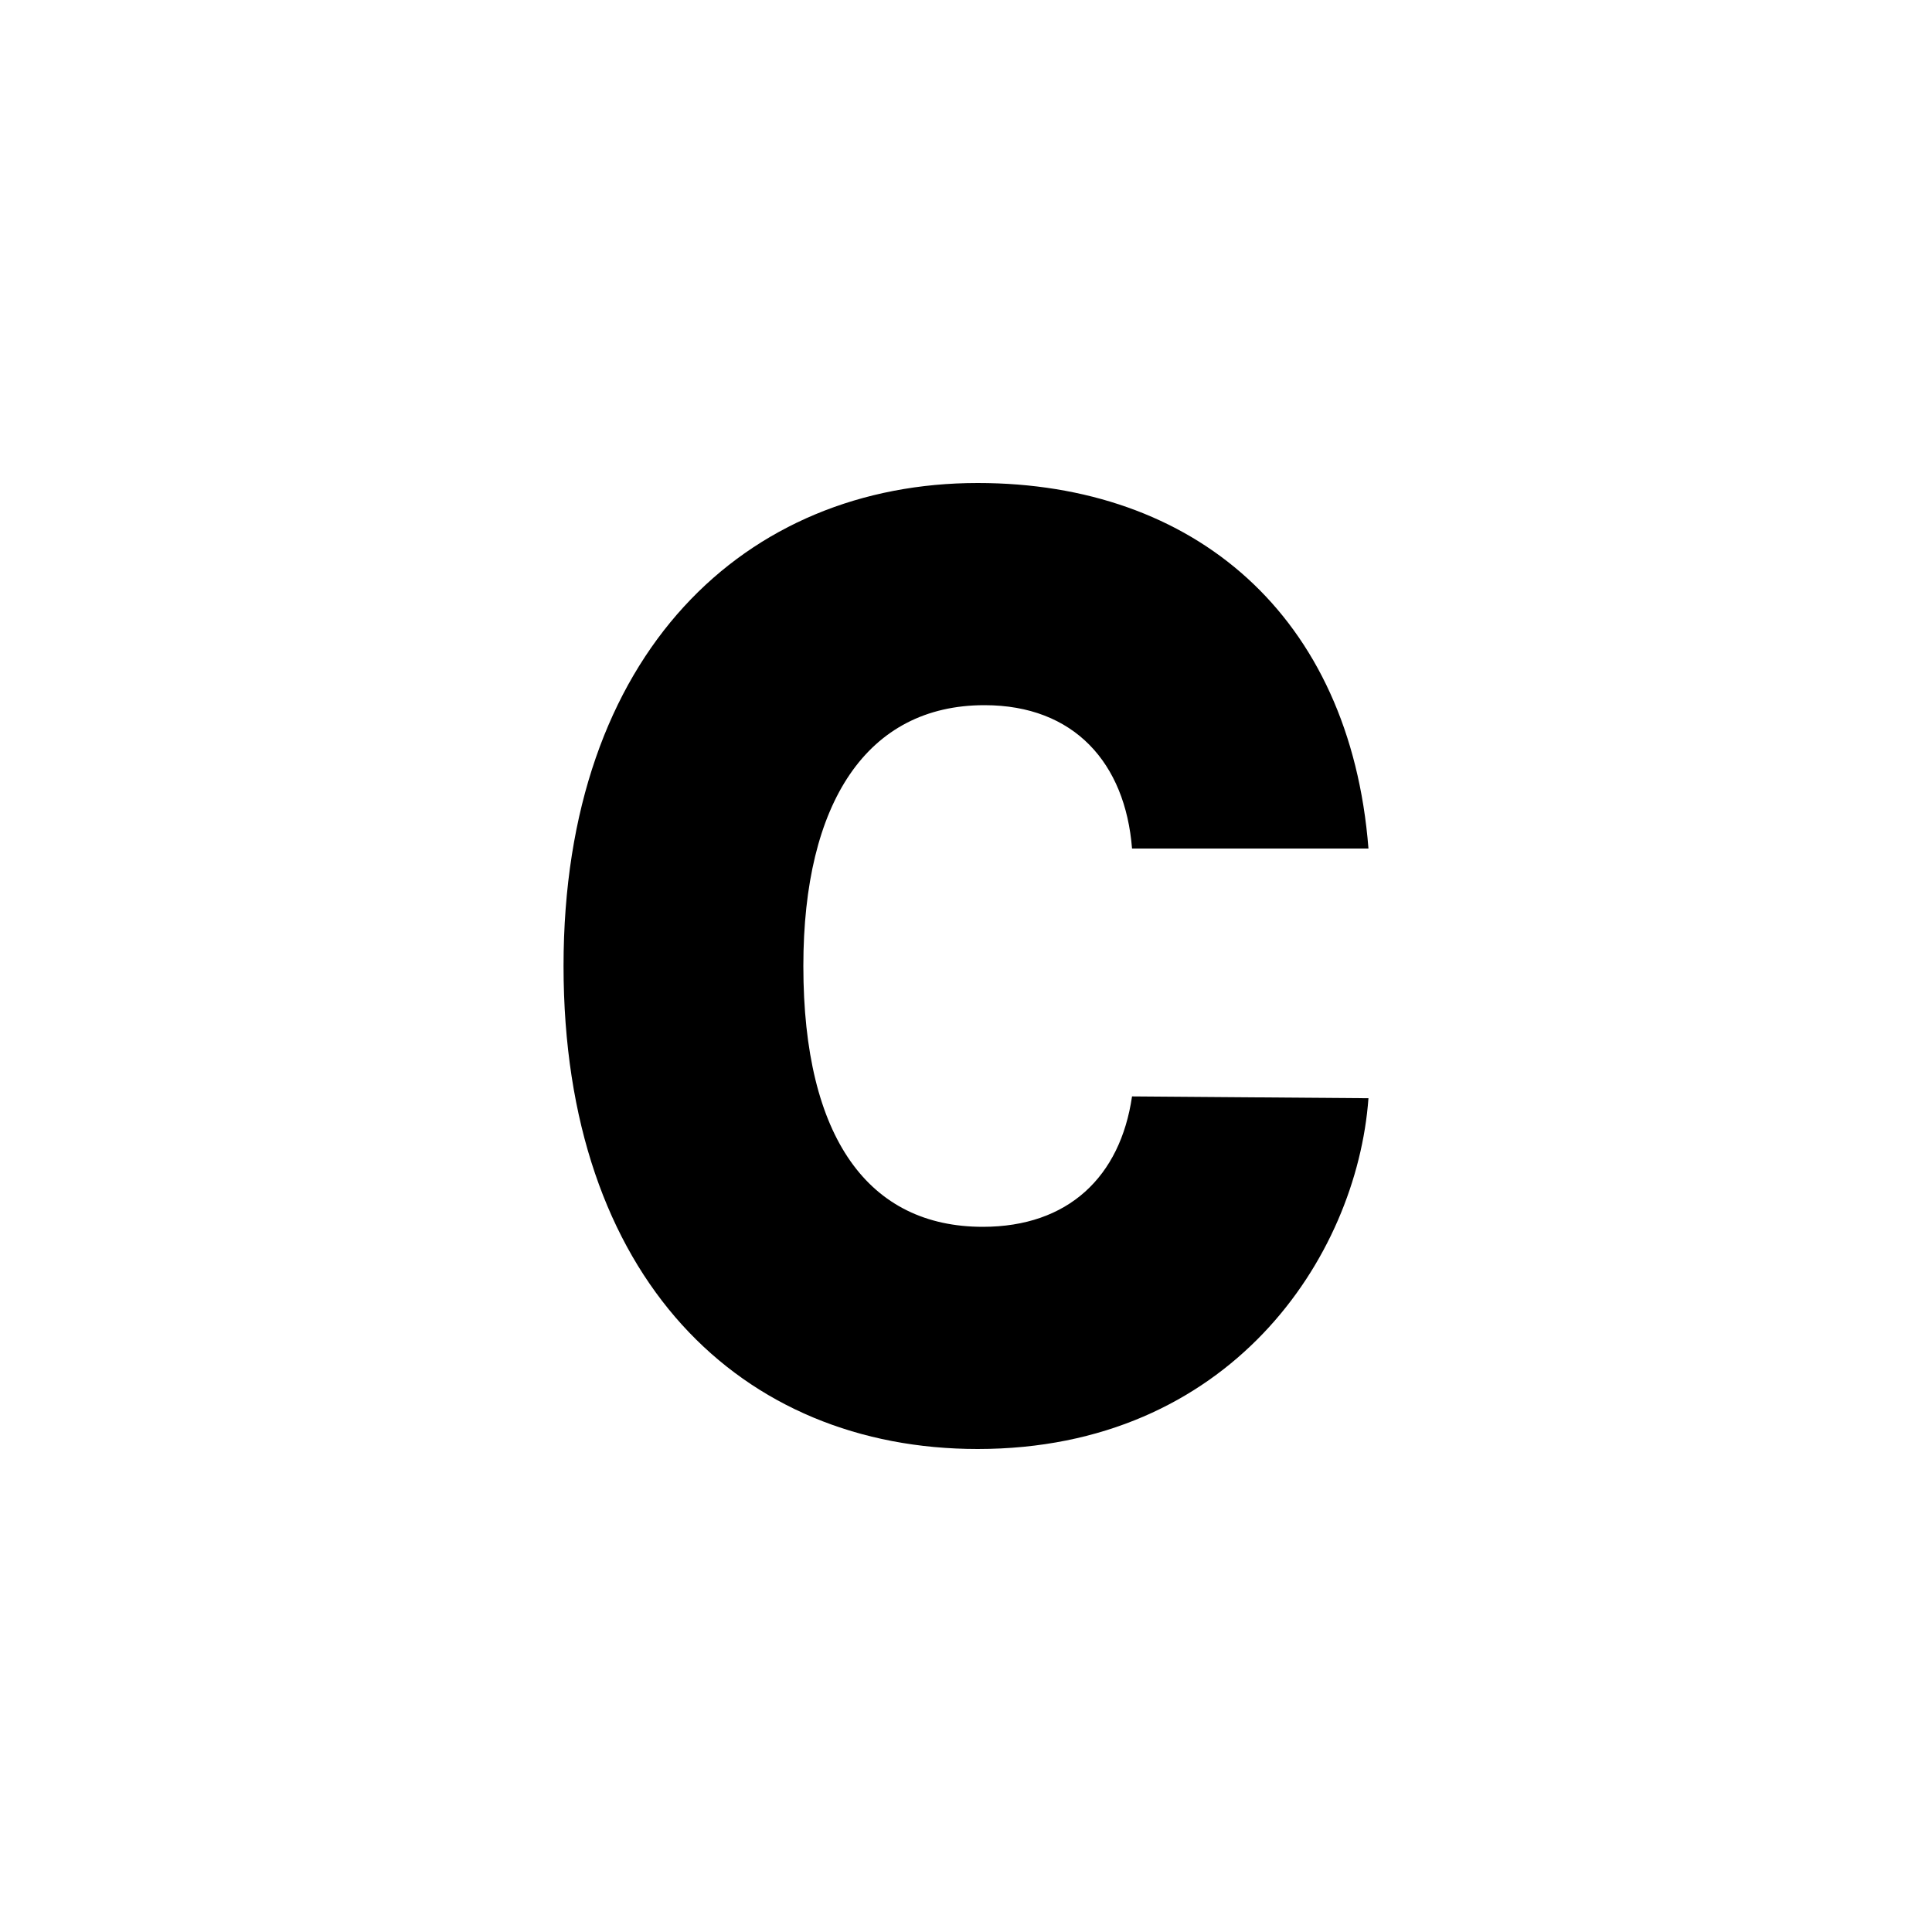 <!--
  - SPDX-License-Identifier: Apache-2.0
  -
  - The OpenSearch Contributors require contributions made to
  - this file be licensed under the Apache-2.0 license or a
  - compatible open source license.
  -
  - Modifications Copyright OpenSearch Contributors. See
  - GitHub history for details.
  -->

<svg xmlns="http://www.w3.org/2000/svg" width="16" height="16" viewBox="0 0 16 16">
  <path fill-rule="evenodd" d="M11.333,7.027 L9.375,7.027 C9.319,6.319 8.896,5.84 8.153,5.84 C7.181,5.84 6.653,6.646 6.653,8 C6.653,9.43 7.198,10.16 8.139,10.16 C8.847,10.16 9.278,9.745 9.375,9.08 L11.333,9.095 C11.236,10.418 10.181,12 8.097,12 C6.139,12 4.667,10.589 4.667,8 C4.667,5.399 6.181,4 8.097,4 C9.889,4 11.181,5.095 11.333,7.027 Z"/>
</svg>
